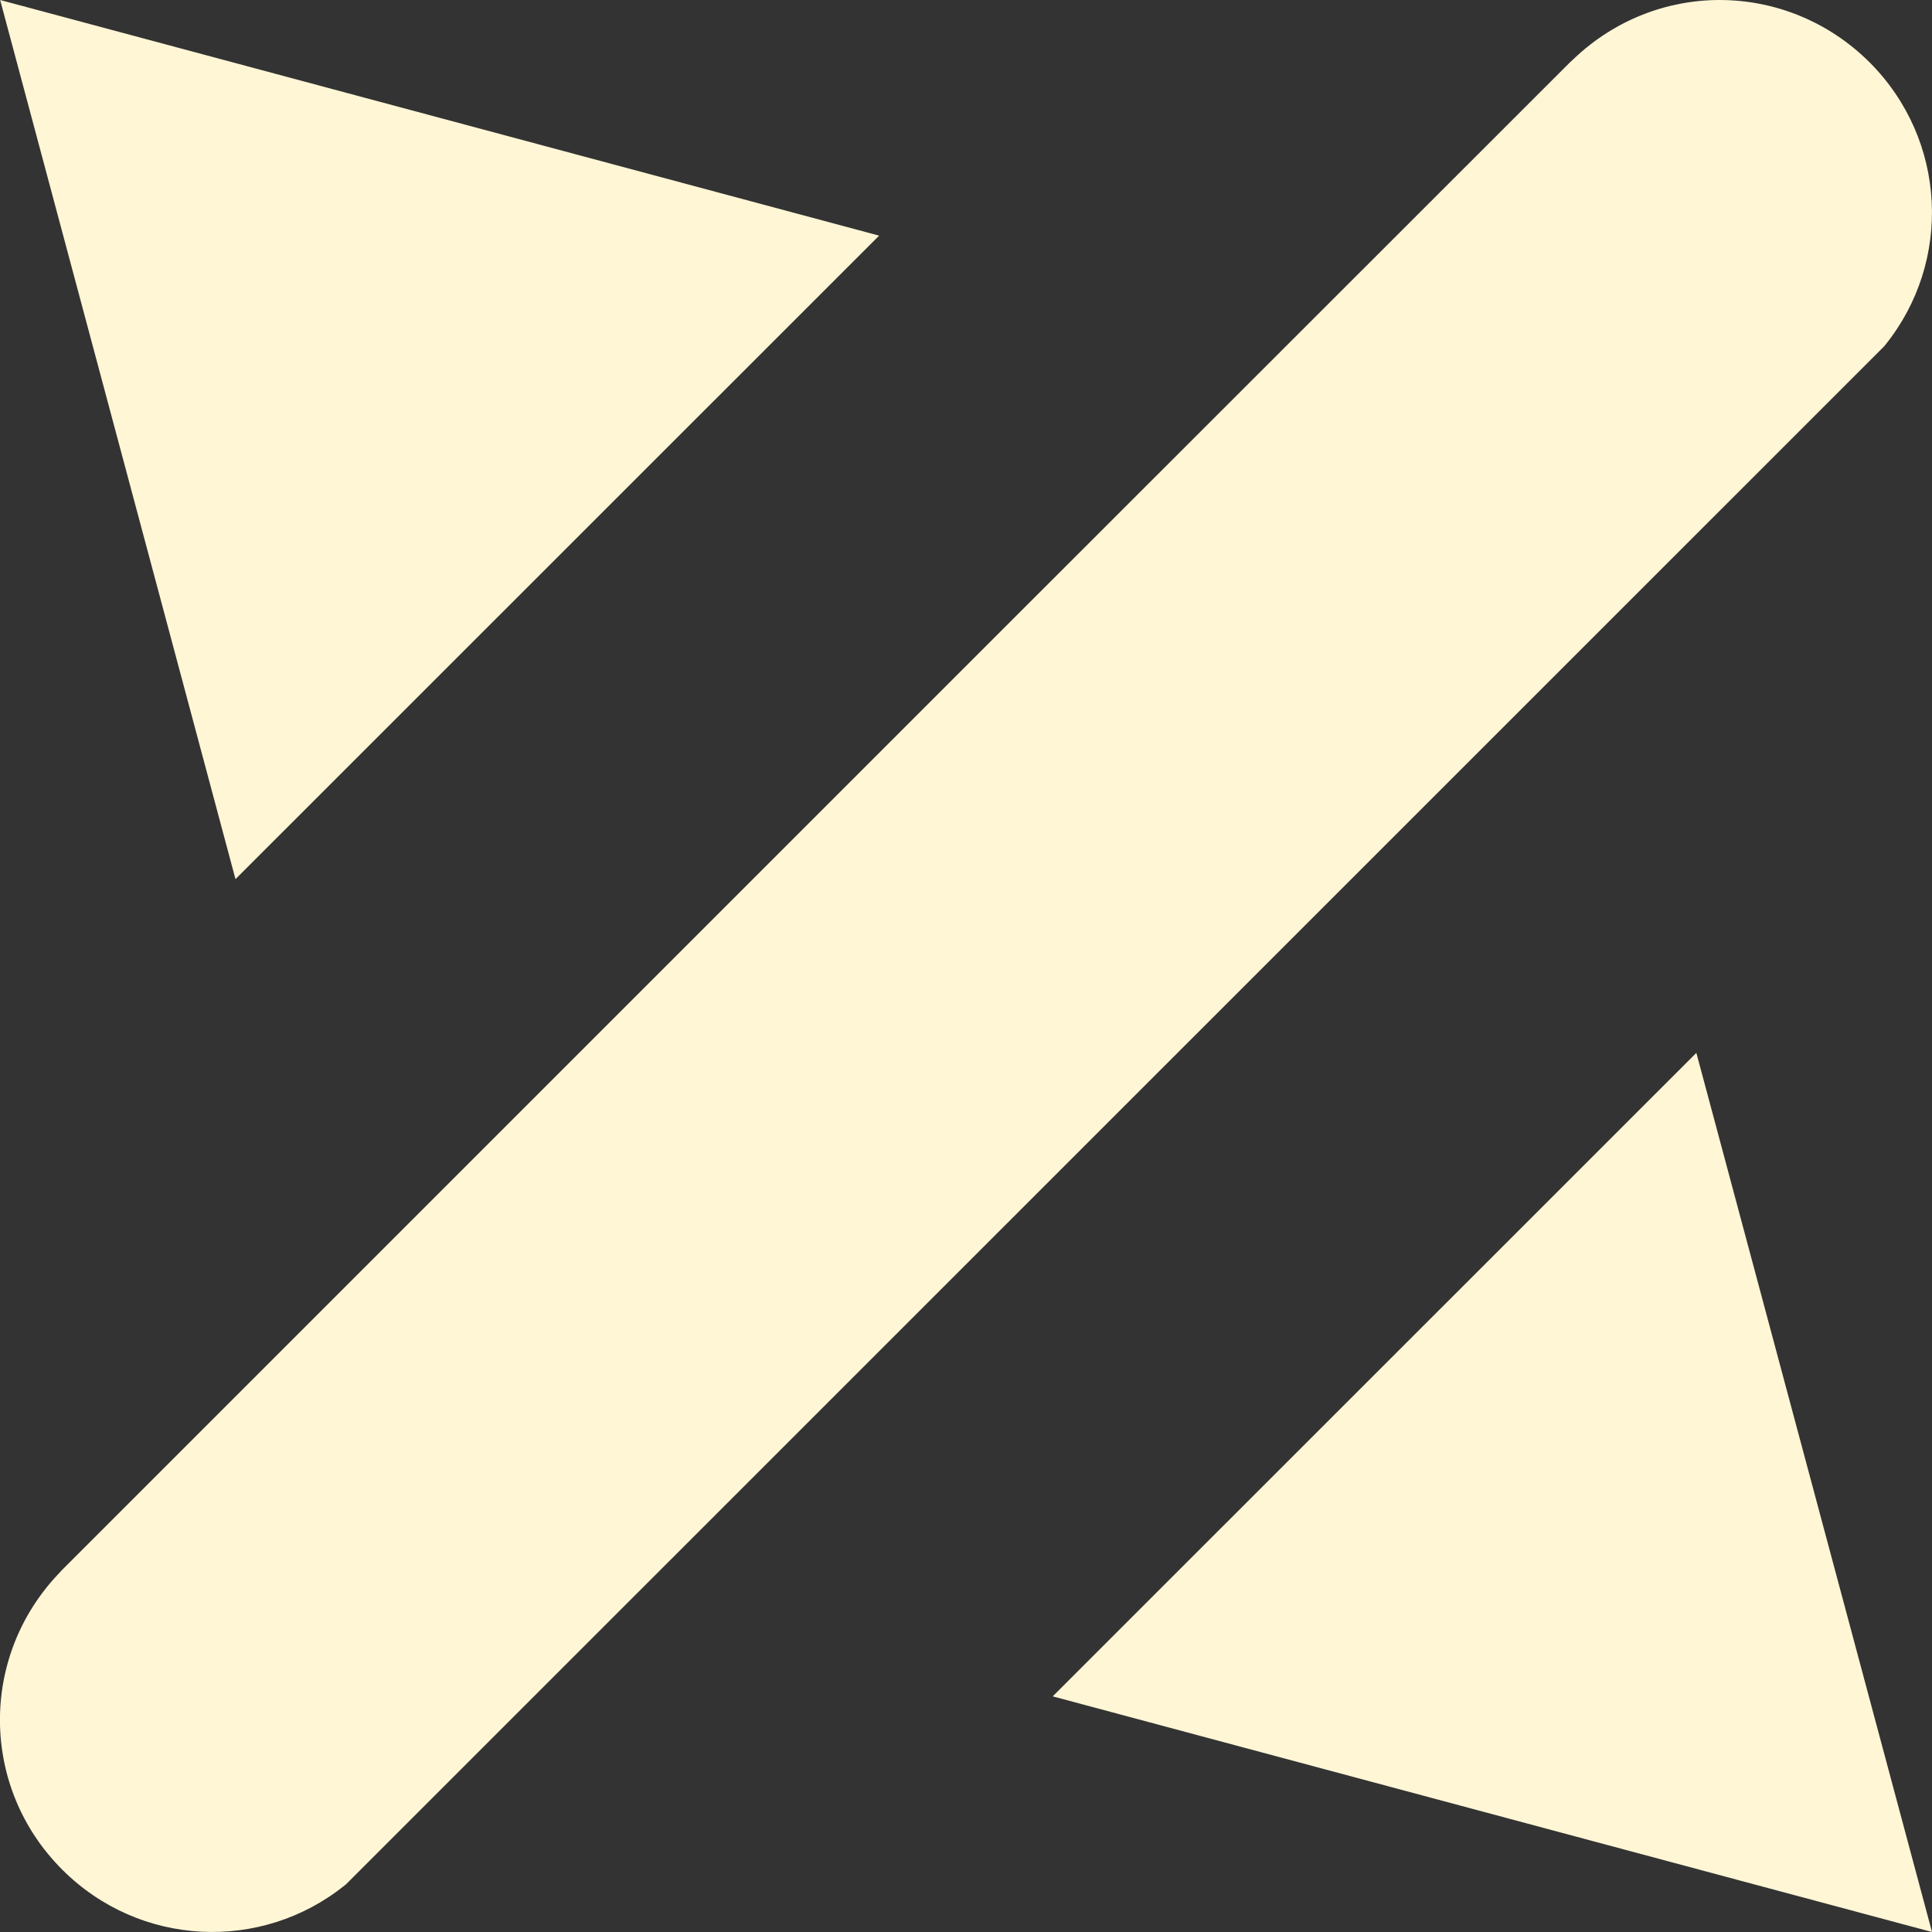 <?xml version="1.0" encoding="UTF-8" standalone="no"?>
<!-- Created with Inkscape (http://www.inkscape.org/) -->

<svg
   width="48"
   height="48"
   viewBox="0 0 12.7 12.7"
   version="1.1"
   id="svg5"
   inkscape:export-filename="jobber-resize.png"
   inkscape:export-xdpi="96"
   inkscape:export-ydpi="96"
   inkscape:version="1.1.1 (3bf5ae0d25, 2021-09-20)"
   sodipodi:docname="jobber-resize.svg"
   xmlns:inkscape="http://www.inkscape.org/namespaces/inkscape"
   xmlns:sodipodi="http://sodipodi.sourceforge.net/DTD/sodipodi-0.dtd"
   xmlns="http://www.w3.org/2000/svg"
   xmlns:svg="http://www.w3.org/2000/svg">
  <rect x="0" y="0" width="12.7" height="12.7" fill="#333333" stroke="none"/>
  <sodipodi:namedview
     id="namedview7"
     pagecolor="#ffffff"
     bordercolor="#666666"
     borderopacity="1.0"
     inkscape:pageshadow="2"
     inkscape:pageopacity="0.0"
     inkscape:pagecheckerboard="0"
     inkscape:document-units="mm"
     showgrid="false"
     units="px"
     inkscape:zoom="16"
     inkscape:cx="-3.5625"
     inkscape:cy="8.0000001"
     inkscape:window-width="3840"
     inkscape:window-height="2080"
     inkscape:window-x="2869"
     inkscape:window-y="35"
     inkscape:window-maximized="1"
     inkscape:current-layer="layer1"
     height="20px" />
  <defs
     id="defs2" />
  <g
     inkscape:label="Layer 1"
     inkscape:groupmode="layer"
     id="layer1">
    <path
       id="rect1289"
       style="fill:#fff6d5;fill-opacity:1;stroke:none;stroke-width:10.684"
       d="M 0.001,0 1.548,5.779 5.779,1.549 Z M 11.304,0 c -0.345,0 -0.689,0.13 -0.958,0.386 -0.009,0.008 -0.018,0.016 -0.027,0.025 L 6.349,4.379 4.378,6.35 0.409,10.319 c -0.009,0.009 -0.016,0.018 -0.025,0.027 -0.52,0.548 -0.513,1.406 0.025,1.944 0.509,0.509 1.308,0.544 1.856,0.104 l 0.009,-0.007 L 12.387,2.275 c 0.002,-0.003 0.004,-0.006 0.007,-0.009 C 12.834,1.718 12.799,0.92 12.29,0.41 12.016,0.137 11.66,0 11.304,0 Z M 11.151,6.921 6.92,11.151 12.7,12.7 Z" />
  </g>
</svg>
